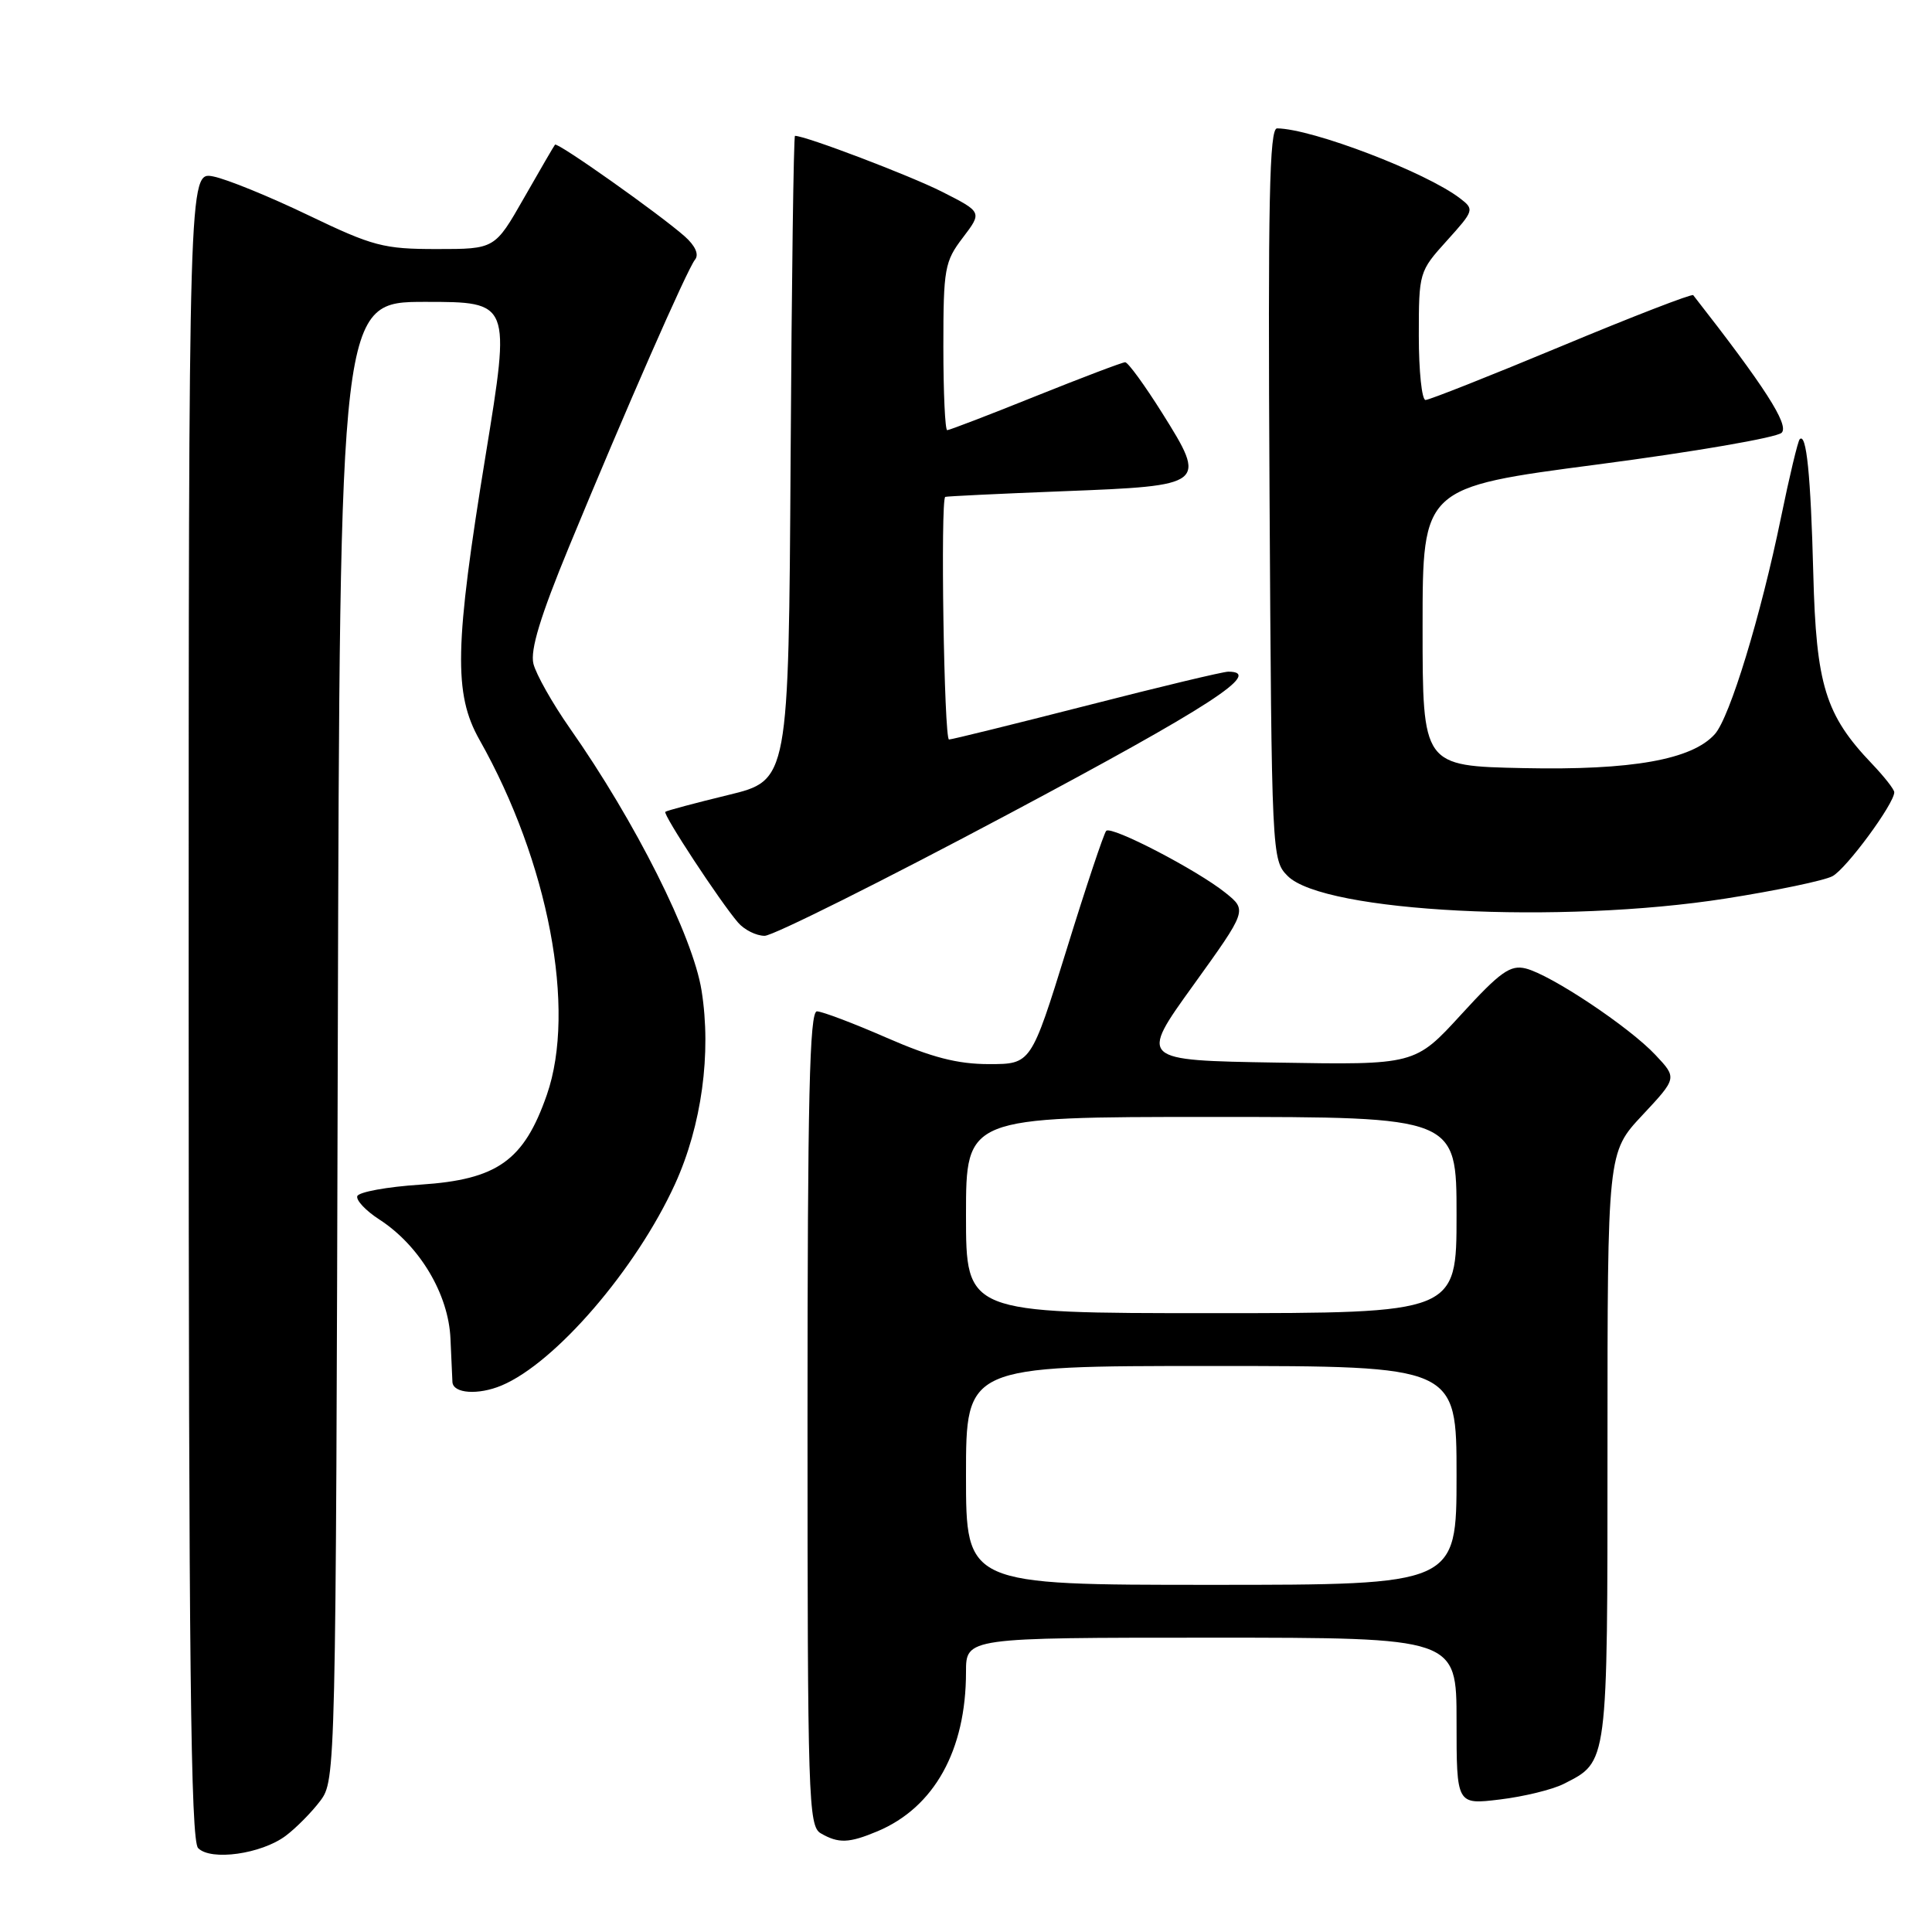 <?xml version="1.0" encoding="UTF-8" standalone="no"?>
<!DOCTYPE svg PUBLIC "-//W3C//DTD SVG 1.1//EN" "http://www.w3.org/Graphics/SVG/1.1/DTD/svg11.dtd" >
<svg xmlns="http://www.w3.org/2000/svg" xmlns:xlink="http://www.w3.org/1999/xlink" version="1.1" viewBox="0 0 256 256">
 <g >
 <path fill="currentColor"
d=" M 37.85 243.26 C 39.24 242.22 41.30 240.13 42.44 238.62 C 44.48 235.88 44.50 235.07 44.76 137.93 C 45.03 40.00 45.03 40.00 56.35 40.00 C 67.66 40.00 67.66 40.00 64.36 60.25 C 60.23 85.55 60.09 91.92 63.53 98.02 C 72.68 114.22 76.39 133.77 72.46 145.07 C 69.42 153.80 65.90 156.30 55.71 156.97 C 51.28 157.26 47.52 157.95 47.34 158.50 C 47.17 159.05 48.49 160.45 50.28 161.60 C 55.60 165.05 59.44 171.48 59.69 177.39 C 59.81 180.20 59.93 182.79 59.95 183.14 C 60.06 184.65 63.36 184.88 66.45 183.59 C 73.59 180.60 84.30 168.16 89.45 156.88 C 92.97 149.15 94.29 139.56 92.96 131.25 C 91.82 124.07 84.19 108.87 75.51 96.50 C 73.20 93.20 71.03 89.35 70.68 87.95 C 70.24 86.13 71.60 81.66 75.40 72.45 C 82.91 54.25 91.05 35.70 92.09 34.41 C 92.65 33.73 92.14 32.58 90.74 31.33 C 87.42 28.39 73.86 18.79 73.54 19.17 C 73.39 19.35 71.54 22.54 69.42 26.25 C 65.57 33.00 65.57 33.00 57.88 33.00 C 50.81 33.00 49.42 32.63 40.84 28.51 C 35.70 26.04 30.04 23.73 28.25 23.38 C 25.00 22.75 25.00 22.75 25.00 133.18 C 25.00 220.16 25.27 243.87 26.25 244.88 C 27.93 246.61 34.62 245.67 37.85 243.26 Z  M 116.28 242.65 C 123.79 239.49 128.00 231.92 128.00 221.56 C 128.00 217.00 128.00 217.00 160.50 217.00 C 193.00 217.00 193.00 217.00 193.00 228.07 C 193.00 239.14 193.00 239.14 198.75 238.44 C 201.91 238.06 205.71 237.13 207.19 236.38 C 213.09 233.38 213.00 234.10 213.00 191.63 C 213.00 152.71 213.00 152.71 217.61 147.78 C 222.23 142.84 222.23 142.84 219.36 139.79 C 215.90 136.09 205.52 129.17 202.17 128.33 C 200.13 127.82 198.79 128.77 193.63 134.41 C 187.50 141.11 187.50 141.11 169.23 140.80 C 150.95 140.50 150.95 140.50 158.11 130.56 C 165.26 120.62 165.26 120.62 162.38 118.30 C 158.62 115.28 147.28 109.39 146.58 110.09 C 146.28 110.39 143.91 117.47 141.33 125.82 C 136.62 141.00 136.62 141.00 131.05 141.00 C 126.88 141.00 123.47 140.12 117.49 137.51 C 113.10 135.59 108.94 134.02 108.25 134.01 C 107.27 134.00 107.00 145.45 107.00 187.95 C 107.00 238.28 107.12 241.97 108.75 242.92 C 111.11 244.29 112.49 244.24 116.28 242.65 Z  M 133.66 107.85 C 160.27 93.68 167.50 89.00 162.75 89.00 C 162.06 89.00 153.62 91.02 144.00 93.49 C 134.37 95.95 126.16 97.98 125.75 97.99 C 125.09 98.00 124.60 66.25 125.25 65.84 C 125.39 65.76 132.43 65.42 140.89 65.09 C 159.82 64.36 159.97 64.25 153.99 54.72 C 151.67 51.03 149.47 48.00 149.09 48.00 C 148.72 48.00 143.38 50.03 137.22 52.50 C 131.06 54.98 125.79 57.00 125.51 57.00 C 125.23 57.00 125.00 52.02 125.00 45.93 C 125.00 35.58 125.17 34.65 127.58 31.49 C 130.15 28.11 130.15 28.11 124.83 25.41 C 120.58 23.26 106.75 18.00 105.34 18.00 C 105.16 18.00 104.90 37.22 104.76 60.70 C 104.50 103.40 104.50 103.40 96.50 105.34 C 92.10 106.41 88.35 107.41 88.16 107.57 C 87.79 107.87 95.39 119.45 97.80 122.25 C 98.63 123.21 100.21 124.00 101.32 124.00 C 102.42 124.00 116.98 116.73 133.66 107.85 Z  M 228.67 119.06 C 235.36 118.01 241.73 116.68 242.81 116.10 C 244.65 115.12 251.00 106.49 251.00 104.98 C 251.00 104.60 249.67 102.91 248.05 101.21 C 241.87 94.74 240.65 90.79 240.27 76.00 C 239.93 62.89 239.36 57.30 238.47 58.20 C 238.23 58.44 237.11 63.11 235.99 68.57 C 233.32 81.59 229.21 95.05 227.23 97.27 C 224.21 100.66 216.24 102.08 201.89 101.78 C 188.50 101.50 188.50 101.50 188.50 83.04 C 188.50 64.58 188.50 64.58 211.72 61.54 C 224.48 59.87 235.45 57.98 236.08 57.34 C 237.10 56.31 233.82 51.21 224.36 39.11 C 224.19 38.90 216.34 41.93 206.92 45.86 C 197.49 49.79 189.38 53.00 188.89 53.00 C 188.40 53.00 188.00 49.18 188.00 44.50 C 188.00 36.10 188.04 35.96 191.71 31.90 C 195.33 27.89 195.38 27.75 193.46 26.28 C 188.95 22.82 173.88 17.06 169.22 17.01 C 168.20 17.00 168.00 26.65 168.22 65.47 C 168.50 113.43 168.52 113.97 170.63 116.08 C 175.43 120.88 206.82 122.49 228.67 119.06 Z  M 128.00 195.50 C 128.00 181.00 128.00 181.00 160.50 181.00 C 193.00 181.00 193.00 181.00 193.00 195.50 C 193.00 210.00 193.00 210.00 160.50 210.00 C 128.00 210.00 128.00 210.00 128.00 195.50 Z  M 128.00 161.00 C 128.00 148.00 128.00 148.00 160.50 148.00 C 193.00 148.00 193.00 148.00 193.00 161.00 C 193.00 174.00 193.00 174.00 160.50 174.00 C 128.00 174.00 128.00 174.00 128.00 161.00 Z "/>
</g>
</svg>
